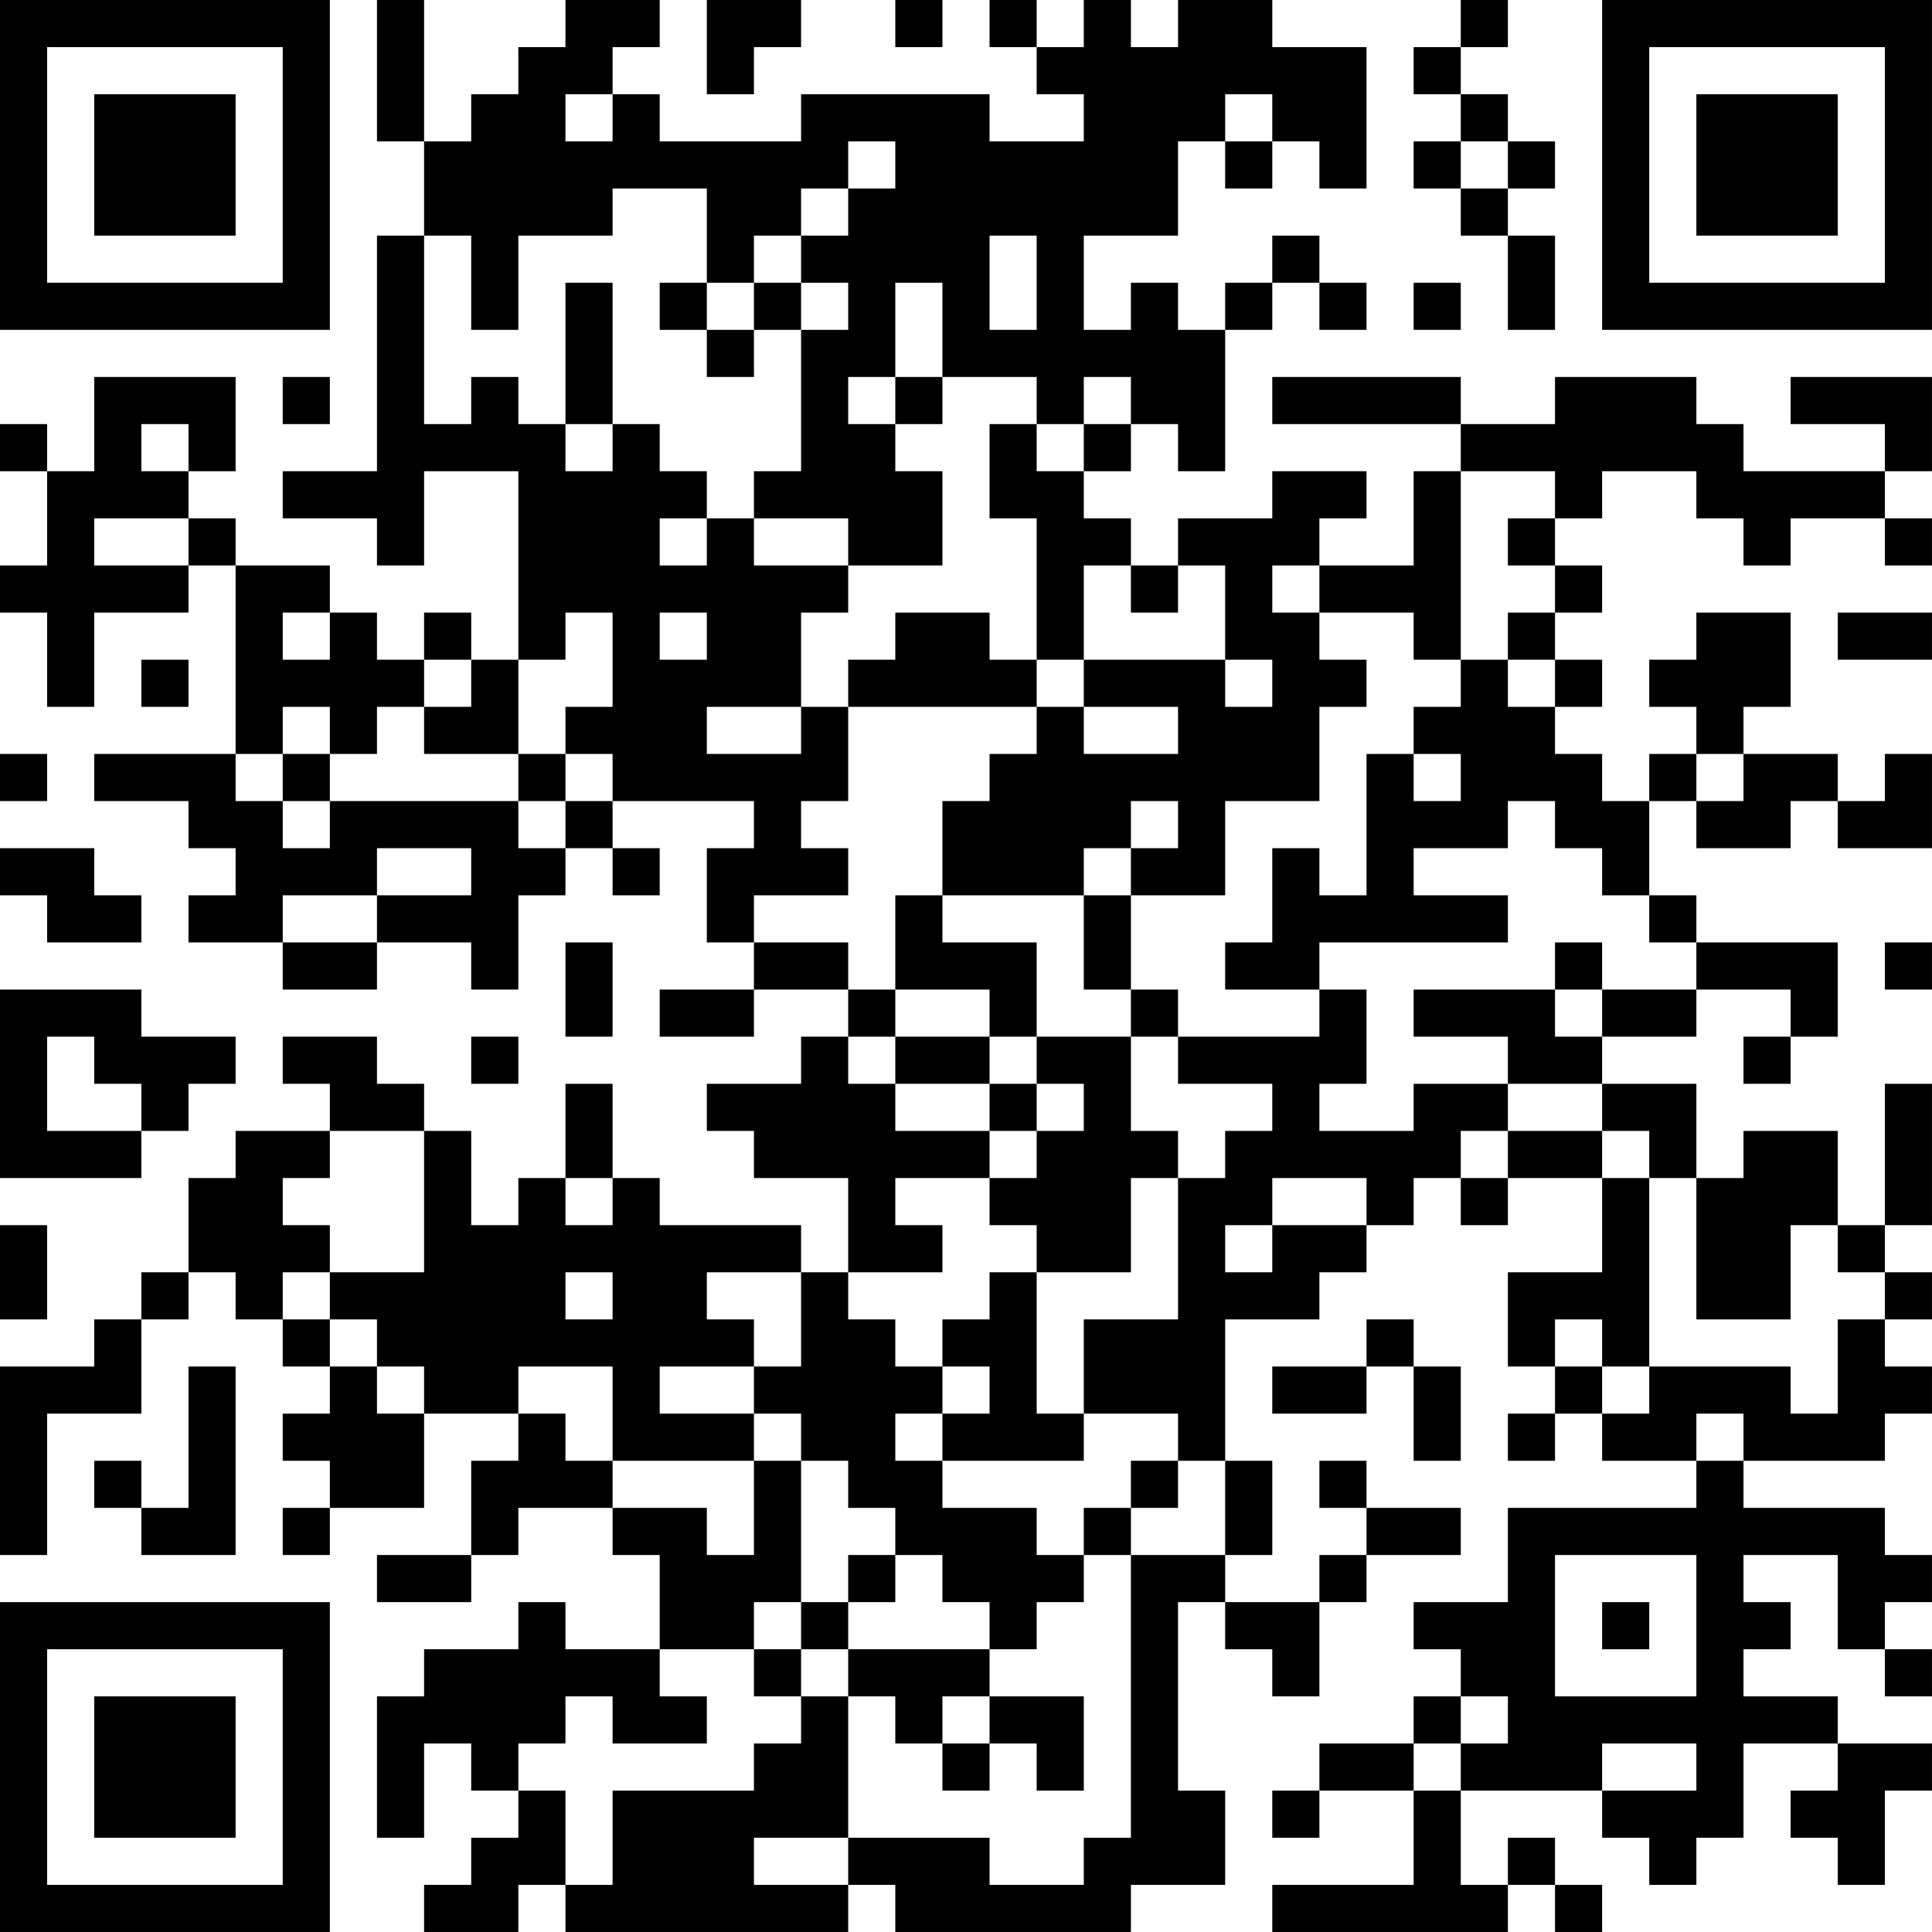 <?xml version="1.0" encoding="UTF-8"?>
<svg xmlns="http://www.w3.org/2000/svg" version="1.1" width="200" height="200" viewBox="0 0 200 200"><rect x="0" y="0" width="200" height="200" fill="#ffffff"/><g transform="scale(4.878)"><g transform="translate(0,0)"><path fill-rule="evenodd" d="M8 0L8 3L9 3L9 5L8 5L8 10L6 10L6 11L8 11L8 12L9 12L9 10L11 10L11 14L10 14L10 13L9 13L9 14L8 14L8 13L7 13L7 12L5 12L5 11L4 11L4 10L5 10L5 8L2 8L2 10L1 10L1 9L0 9L0 10L1 10L1 12L0 12L0 13L1 13L1 15L2 15L2 13L4 13L4 12L5 12L5 16L2 16L2 17L4 17L4 18L5 18L5 19L4 19L4 20L6 20L6 21L8 21L8 20L10 20L10 21L11 21L11 19L12 19L12 18L13 18L13 19L14 19L14 18L13 18L13 17L16 17L16 18L15 18L15 20L16 20L16 21L14 21L14 22L16 22L16 21L18 21L18 22L17 22L17 23L15 23L15 24L16 24L16 25L18 25L18 27L17 27L17 26L14 26L14 25L13 25L13 23L12 23L12 25L11 25L11 26L10 26L10 24L9 24L9 23L8 23L8 22L6 22L6 23L7 23L7 24L5 24L5 25L4 25L4 27L3 27L3 28L2 28L2 29L0 29L0 33L1 33L1 30L3 30L3 28L4 28L4 27L5 27L5 28L6 28L6 29L7 29L7 30L6 30L6 31L7 31L7 32L6 32L6 33L7 33L7 32L9 32L9 30L11 30L11 31L10 31L10 33L8 33L8 34L10 34L10 33L11 33L11 32L13 32L13 33L14 33L14 35L12 35L12 34L11 34L11 35L9 35L9 36L8 36L8 39L9 39L9 37L10 37L10 38L11 38L11 39L10 39L10 40L9 40L9 41L11 41L11 40L12 40L12 41L18 41L18 40L19 40L19 41L24 41L24 40L26 40L26 38L25 38L25 34L26 34L26 35L27 35L27 36L28 36L28 34L29 34L29 33L31 33L31 32L29 32L29 31L28 31L28 32L29 32L29 33L28 33L28 34L26 34L26 33L27 33L27 31L26 31L26 28L28 28L28 27L29 27L29 26L30 26L30 25L31 25L31 26L32 26L32 25L34 25L34 27L32 27L32 29L33 29L33 30L32 30L32 31L33 31L33 30L34 30L34 31L36 31L36 32L32 32L32 34L30 34L30 35L31 35L31 36L30 36L30 37L28 37L28 38L27 38L27 39L28 39L28 38L30 38L30 40L27 40L27 41L32 41L32 40L33 40L33 41L34 41L34 40L33 40L33 39L32 39L32 40L31 40L31 38L34 38L34 39L35 39L35 40L36 40L36 39L37 39L37 37L39 37L39 38L38 38L38 39L39 39L39 40L40 40L40 38L41 38L41 37L39 37L39 36L37 36L37 35L38 35L38 34L37 34L37 33L39 33L39 35L40 35L40 36L41 36L41 35L40 35L40 34L41 34L41 33L40 33L40 32L37 32L37 31L40 31L40 30L41 30L41 29L40 29L40 28L41 28L41 27L40 27L40 26L41 26L41 23L40 23L40 26L39 26L39 24L37 24L37 25L36 25L36 23L34 23L34 22L36 22L36 21L38 21L38 22L37 22L37 23L38 23L38 22L39 22L39 20L36 20L36 19L35 19L35 17L36 17L36 18L38 18L38 17L39 17L39 18L41 18L41 16L40 16L40 17L39 17L39 16L37 16L37 15L38 15L38 13L36 13L36 14L35 14L35 15L36 15L36 16L35 16L35 17L34 17L34 16L33 16L33 15L34 15L34 14L33 14L33 13L34 13L34 12L33 12L33 11L34 11L34 10L36 10L36 11L37 11L37 12L38 12L38 11L40 11L40 12L41 12L41 11L40 11L40 10L41 10L41 8L38 8L38 9L40 9L40 10L37 10L37 9L36 9L36 8L33 8L33 9L31 9L31 8L27 8L27 9L31 9L31 10L30 10L30 12L28 12L28 11L29 11L29 10L27 10L27 11L25 11L25 12L24 12L24 11L23 11L23 10L24 10L24 9L25 9L25 10L26 10L26 7L27 7L27 6L28 6L28 7L29 7L29 6L28 6L28 5L27 5L27 6L26 6L26 7L25 7L25 6L24 6L24 7L23 7L23 5L25 5L25 3L26 3L26 4L27 4L27 3L28 3L28 4L29 4L29 1L27 1L27 0L25 0L25 1L24 1L24 0L23 0L23 1L22 1L22 0L21 0L21 1L22 1L22 2L23 2L23 3L21 3L21 2L17 2L17 3L14 3L14 2L13 2L13 1L14 1L14 0L12 0L12 1L11 1L11 2L10 2L10 3L9 3L9 0ZM15 0L15 2L16 2L16 1L17 1L17 0ZM19 0L19 1L20 1L20 0ZM31 0L31 1L30 1L30 2L31 2L31 3L30 3L30 4L31 4L31 5L32 5L32 7L33 7L33 5L32 5L32 4L33 4L33 3L32 3L32 2L31 2L31 1L32 1L32 0ZM12 2L12 3L13 3L13 2ZM26 2L26 3L27 3L27 2ZM18 3L18 4L17 4L17 5L16 5L16 6L15 6L15 4L13 4L13 5L11 5L11 7L10 7L10 5L9 5L9 9L10 9L10 8L11 8L11 9L12 9L12 10L13 10L13 9L14 9L14 10L15 10L15 11L14 11L14 12L15 12L15 11L16 11L16 12L18 12L18 13L17 13L17 15L15 15L15 16L17 16L17 15L18 15L18 17L17 17L17 18L18 18L18 19L16 19L16 20L18 20L18 21L19 21L19 22L18 22L18 23L19 23L19 24L21 24L21 25L19 25L19 26L20 26L20 27L18 27L18 28L19 28L19 29L20 29L20 30L19 30L19 31L20 31L20 32L22 32L22 33L23 33L23 34L22 34L22 35L21 35L21 34L20 34L20 33L19 33L19 32L18 32L18 31L17 31L17 30L16 30L16 29L17 29L17 27L15 27L15 28L16 28L16 29L14 29L14 30L16 30L16 31L13 31L13 29L11 29L11 30L12 30L12 31L13 31L13 32L15 32L15 33L16 33L16 31L17 31L17 34L16 34L16 35L14 35L14 36L15 36L15 37L13 37L13 36L12 36L12 37L11 37L11 38L12 38L12 40L13 40L13 38L16 38L16 37L17 37L17 36L18 36L18 39L16 39L16 40L18 40L18 39L21 39L21 40L23 40L23 39L24 39L24 33L26 33L26 31L25 31L25 30L23 30L23 28L25 28L25 25L26 25L26 24L27 24L27 23L25 23L25 22L28 22L28 21L29 21L29 23L28 23L28 24L30 24L30 23L32 23L32 24L31 24L31 25L32 25L32 24L34 24L34 25L35 25L35 29L34 29L34 28L33 28L33 29L34 29L34 30L35 30L35 29L38 29L38 30L39 30L39 28L40 28L40 27L39 27L39 26L38 26L38 28L36 28L36 25L35 25L35 24L34 24L34 23L32 23L32 22L30 22L30 21L33 21L33 22L34 22L34 21L36 21L36 20L35 20L35 19L34 19L34 18L33 18L33 17L32 17L32 18L30 18L30 19L32 19L32 20L28 20L28 21L26 21L26 20L27 20L27 18L28 18L28 19L29 19L29 16L30 16L30 17L31 17L31 16L30 16L30 15L31 15L31 14L32 14L32 15L33 15L33 14L32 14L32 13L33 13L33 12L32 12L32 11L33 11L33 10L31 10L31 14L30 14L30 13L28 13L28 12L27 12L27 13L28 13L28 14L29 14L29 15L28 15L28 17L26 17L26 19L24 19L24 18L25 18L25 17L24 17L24 18L23 18L23 19L20 19L20 17L21 17L21 16L22 16L22 15L23 15L23 16L25 16L25 15L23 15L23 14L26 14L26 15L27 15L27 14L26 14L26 12L25 12L25 13L24 13L24 12L23 12L23 14L22 14L22 11L21 11L21 9L22 9L22 10L23 10L23 9L24 9L24 8L23 8L23 9L22 9L22 8L20 8L20 6L19 6L19 8L18 8L18 9L19 9L19 10L20 10L20 12L18 12L18 11L16 11L16 10L17 10L17 7L18 7L18 6L17 6L17 5L18 5L18 4L19 4L19 3ZM31 3L31 4L32 4L32 3ZM21 5L21 7L22 7L22 5ZM12 6L12 9L13 9L13 6ZM14 6L14 7L15 7L15 8L16 8L16 7L17 7L17 6L16 6L16 7L15 7L15 6ZM30 6L30 7L31 7L31 6ZM6 8L6 9L7 9L7 8ZM19 8L19 9L20 9L20 8ZM3 9L3 10L4 10L4 9ZM2 11L2 12L4 12L4 11ZM6 13L6 14L7 14L7 13ZM12 13L12 14L11 14L11 16L9 16L9 15L10 15L10 14L9 14L9 15L8 15L8 16L7 16L7 15L6 15L6 16L5 16L5 17L6 17L6 18L7 18L7 17L11 17L11 18L12 18L12 17L13 17L13 16L12 16L12 15L13 15L13 13ZM14 13L14 14L15 14L15 13ZM19 13L19 14L18 14L18 15L22 15L22 14L21 14L21 13ZM39 13L39 14L41 14L41 13ZM3 14L3 15L4 15L4 14ZM0 16L0 17L1 17L1 16ZM6 16L6 17L7 17L7 16ZM11 16L11 17L12 17L12 16ZM36 16L36 17L37 17L37 16ZM0 18L0 19L1 19L1 20L3 20L3 19L2 19L2 18ZM8 18L8 19L6 19L6 20L8 20L8 19L10 19L10 18ZM19 19L19 21L21 21L21 22L19 22L19 23L21 23L21 24L22 24L22 25L21 25L21 26L22 26L22 27L21 27L21 28L20 28L20 29L21 29L21 30L20 30L20 31L23 31L23 30L22 30L22 27L24 27L24 25L25 25L25 24L24 24L24 22L25 22L25 21L24 21L24 19L23 19L23 21L24 21L24 22L22 22L22 20L20 20L20 19ZM12 20L12 22L13 22L13 20ZM33 20L33 21L34 21L34 20ZM40 20L40 21L41 21L41 20ZM0 21L0 25L3 25L3 24L4 24L4 23L5 23L5 22L3 22L3 21ZM1 22L1 24L3 24L3 23L2 23L2 22ZM10 22L10 23L11 23L11 22ZM21 22L21 23L22 23L22 24L23 24L23 23L22 23L22 22ZM7 24L7 25L6 25L6 26L7 26L7 27L6 27L6 28L7 28L7 29L8 29L8 30L9 30L9 29L8 29L8 28L7 28L7 27L9 27L9 24ZM12 25L12 26L13 26L13 25ZM27 25L27 26L26 26L26 27L27 27L27 26L29 26L29 25ZM0 26L0 28L1 28L1 26ZM12 27L12 28L13 28L13 27ZM29 28L29 29L27 29L27 30L29 30L29 29L30 29L30 31L31 31L31 29L30 29L30 28ZM4 29L4 32L3 32L3 31L2 31L2 32L3 32L3 33L5 33L5 29ZM36 30L36 31L37 31L37 30ZM24 31L24 32L23 32L23 33L24 33L24 32L25 32L25 31ZM18 33L18 34L17 34L17 35L16 35L16 36L17 36L17 35L18 35L18 36L19 36L19 37L20 37L20 38L21 38L21 37L22 37L22 38L23 38L23 36L21 36L21 35L18 35L18 34L19 34L19 33ZM33 33L33 36L36 36L36 33ZM34 34L34 35L35 35L35 34ZM20 36L20 37L21 37L21 36ZM31 36L31 37L30 37L30 38L31 38L31 37L32 37L32 36ZM34 37L34 38L36 38L36 37ZM0 0L0 7L7 7L7 0ZM1 1L1 6L6 6L6 1ZM2 2L2 5L5 5L5 2ZM34 0L34 7L41 7L41 0ZM35 1L35 6L40 6L40 1ZM36 2L36 5L39 5L39 2ZM0 34L0 41L7 41L7 34ZM1 35L1 40L6 40L6 35ZM2 36L2 39L5 39L5 36Z" fill="#000000"/></g></g></svg>
